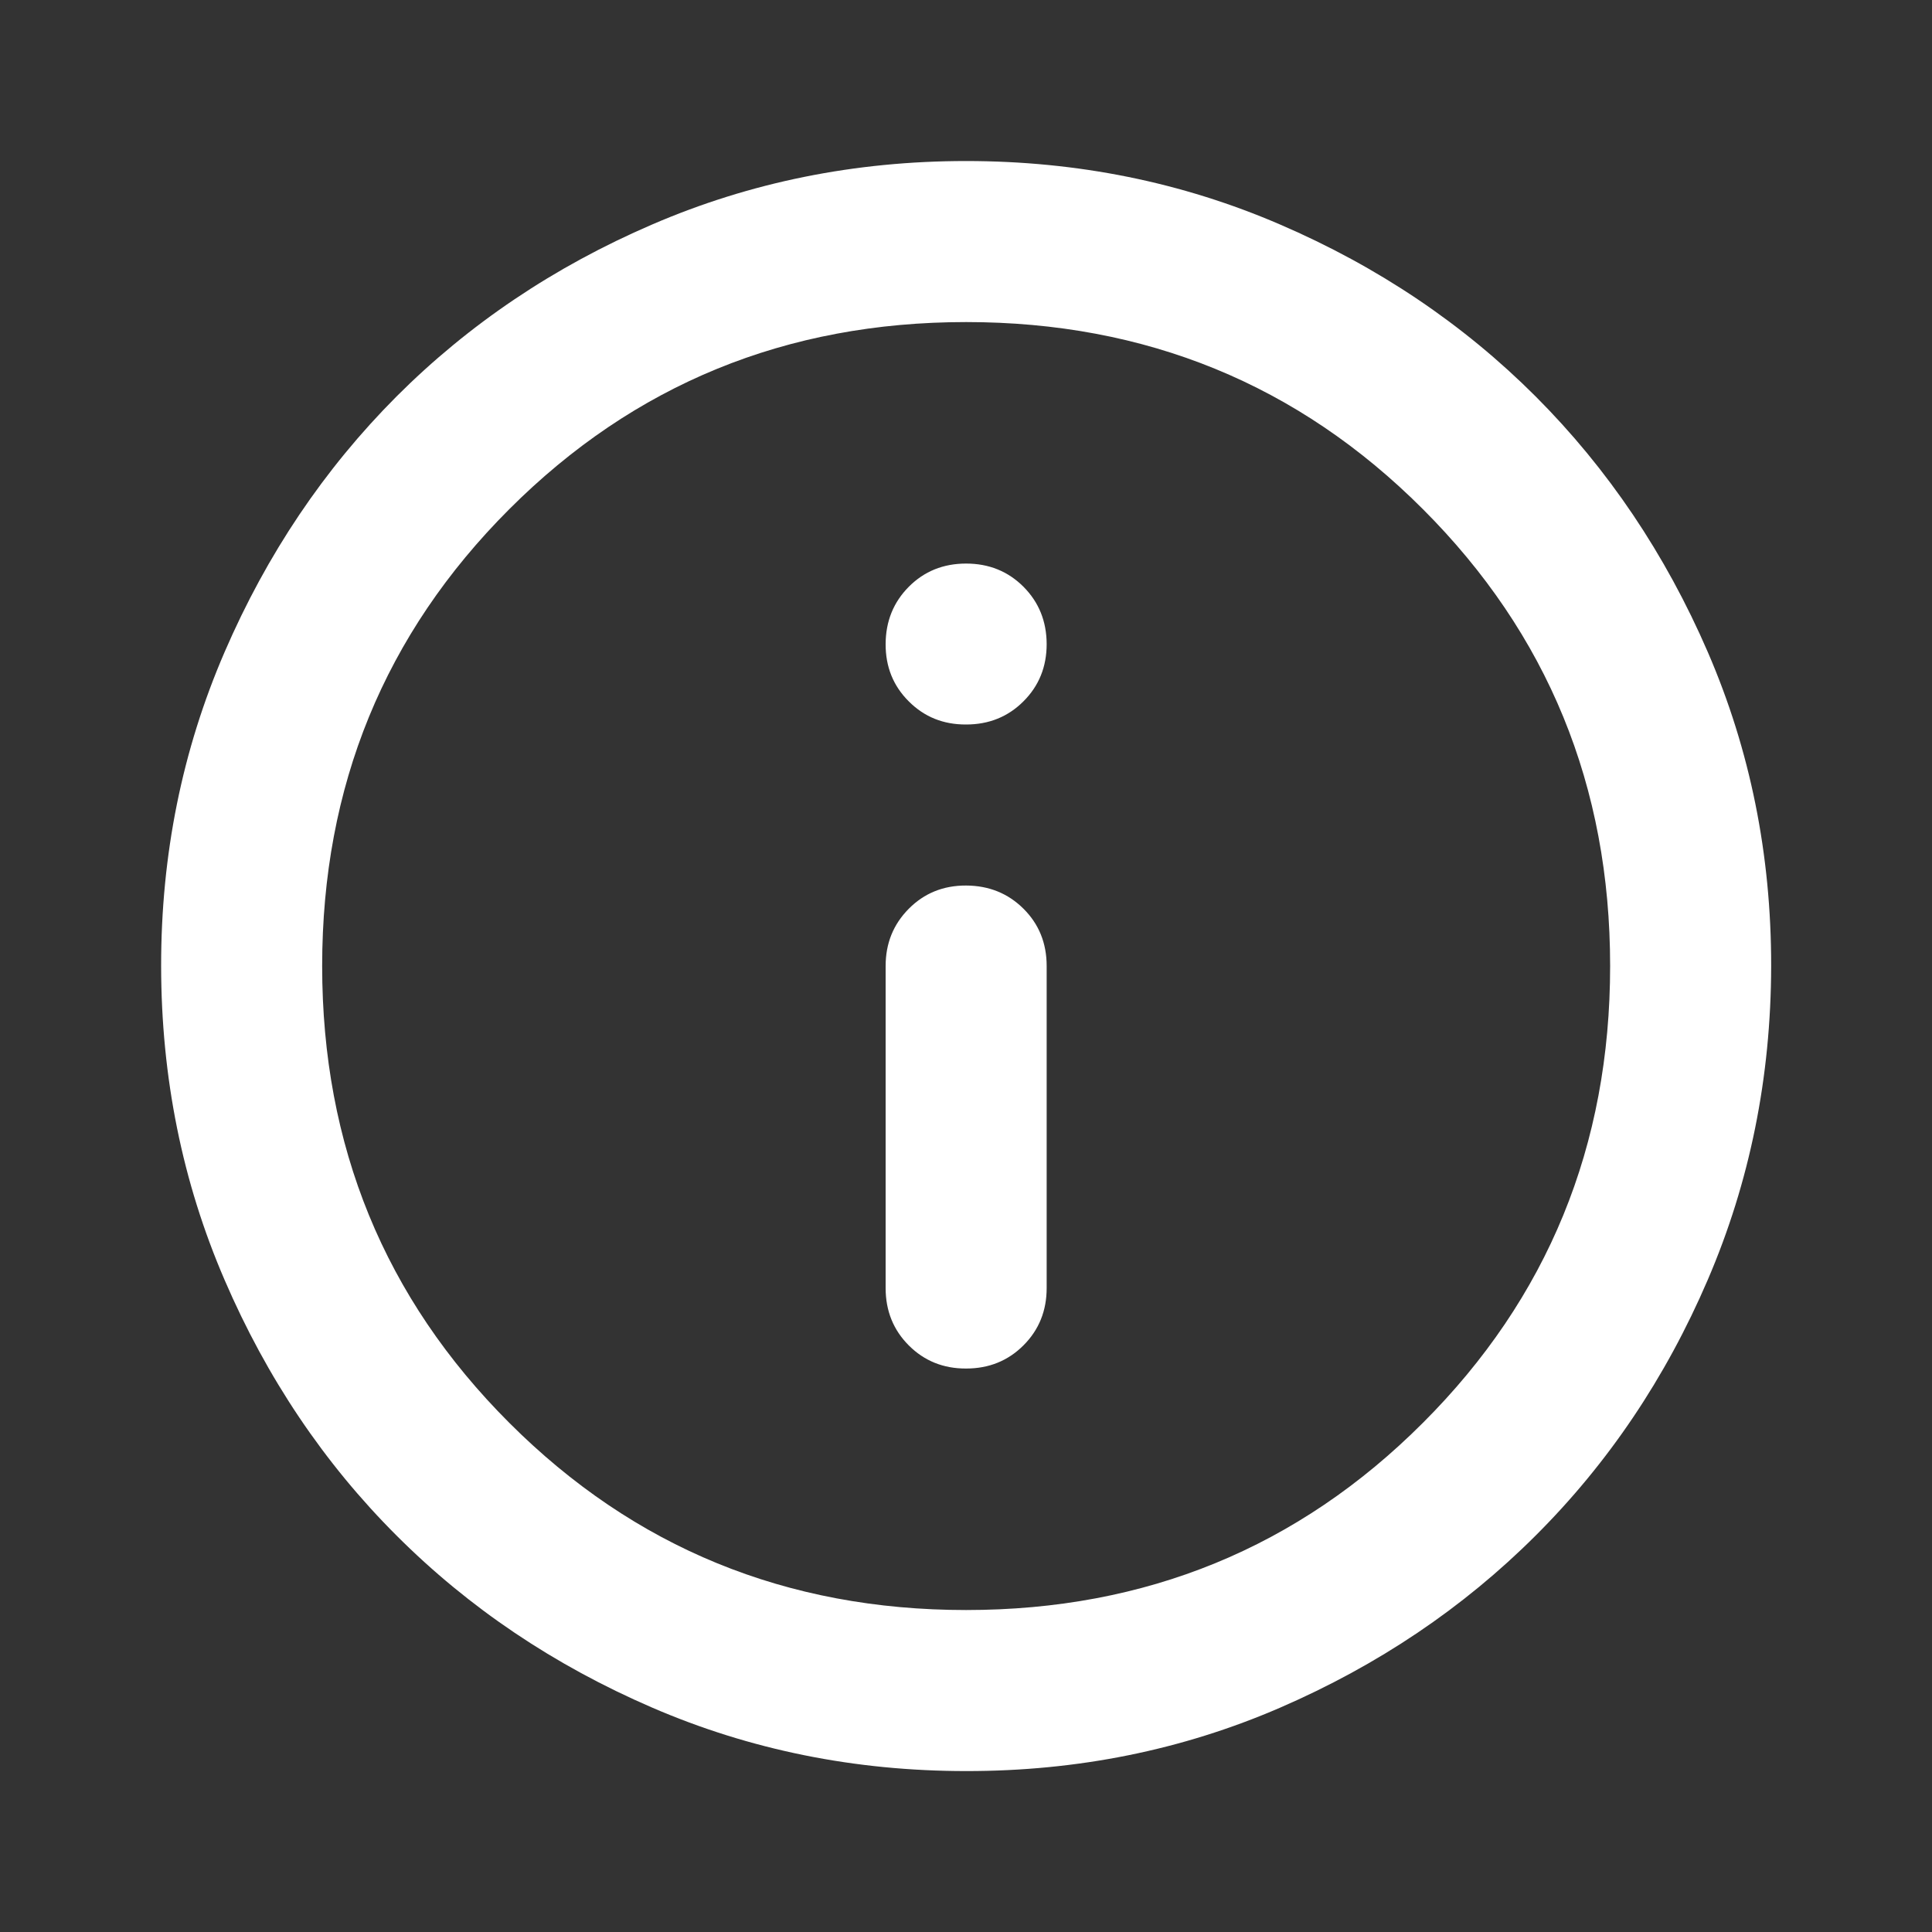 <svg width="20" height="20" viewBox="0 0 20 20" fill="none" xmlns="http://www.w3.org/2000/svg">
<rect x="0" y="0" width="20" height="20" fill="#333333" stroke="none"/>
<path d="M10.001 14.167C10.237 14.167 10.435 14.087 10.595 13.927C10.755 13.767 10.835 13.569 10.835 13.334V10C10.835 9.764 10.755 9.566 10.595 9.407C10.435 9.248 10.237 9.168 10.001 9.167C9.766 9.166 9.568 9.246 9.408 9.407C9.248 9.568 9.168 9.765 9.168 10V13.334C9.168 13.57 9.248 13.768 9.408 13.928C9.568 14.088 9.766 14.168 10.001 14.167ZM10.001 7.5C10.237 7.5 10.435 7.42 10.595 7.26C10.755 7.1 10.835 6.903 10.835 6.667C10.834 6.431 10.754 6.234 10.595 6.074C10.435 5.914 10.237 5.834 10.001 5.834C9.765 5.834 9.567 5.914 9.408 6.074C9.249 6.234 9.169 6.431 9.168 6.667C9.167 6.903 9.247 7.101 9.408 7.261C9.569 7.422 9.766 7.501 10.001 7.5ZM10.001 18.334C8.849 18.334 7.765 18.115 6.751 17.677C5.737 17.239 4.855 16.646 4.105 15.896C3.355 15.147 2.762 14.265 2.325 13.25C1.887 12.236 1.669 11.152 1.668 10C1.667 8.848 1.886 7.765 2.325 6.75C2.763 5.736 3.357 4.854 4.105 4.104C4.854 3.355 5.736 2.761 6.751 2.324C7.766 1.886 8.85 1.667 10.001 1.667C11.153 1.667 12.236 1.886 13.251 2.324C14.266 2.761 15.148 3.355 15.897 4.104C16.646 4.854 17.24 5.736 17.679 6.75C18.118 7.765 18.336 8.848 18.335 10C18.333 11.152 18.114 12.236 17.678 13.25C17.242 14.265 16.648 15.147 15.897 15.896C15.146 16.646 14.264 17.239 13.251 17.678C12.239 18.116 11.155 18.335 10.001 18.334ZM10.001 16.667C11.862 16.667 13.439 16.021 14.73 14.729C16.022 13.438 16.668 11.861 16.668 10C16.668 8.139 16.022 6.563 14.73 5.271C13.439 3.979 11.862 3.334 10.001 3.334C8.14 3.334 6.564 3.979 5.272 5.271C3.98 6.563 3.335 8.139 3.335 10C3.335 11.861 3.98 13.438 5.272 14.729C6.564 16.021 8.14 16.667 10.001 16.667Z" fill="white"/>
</svg>
